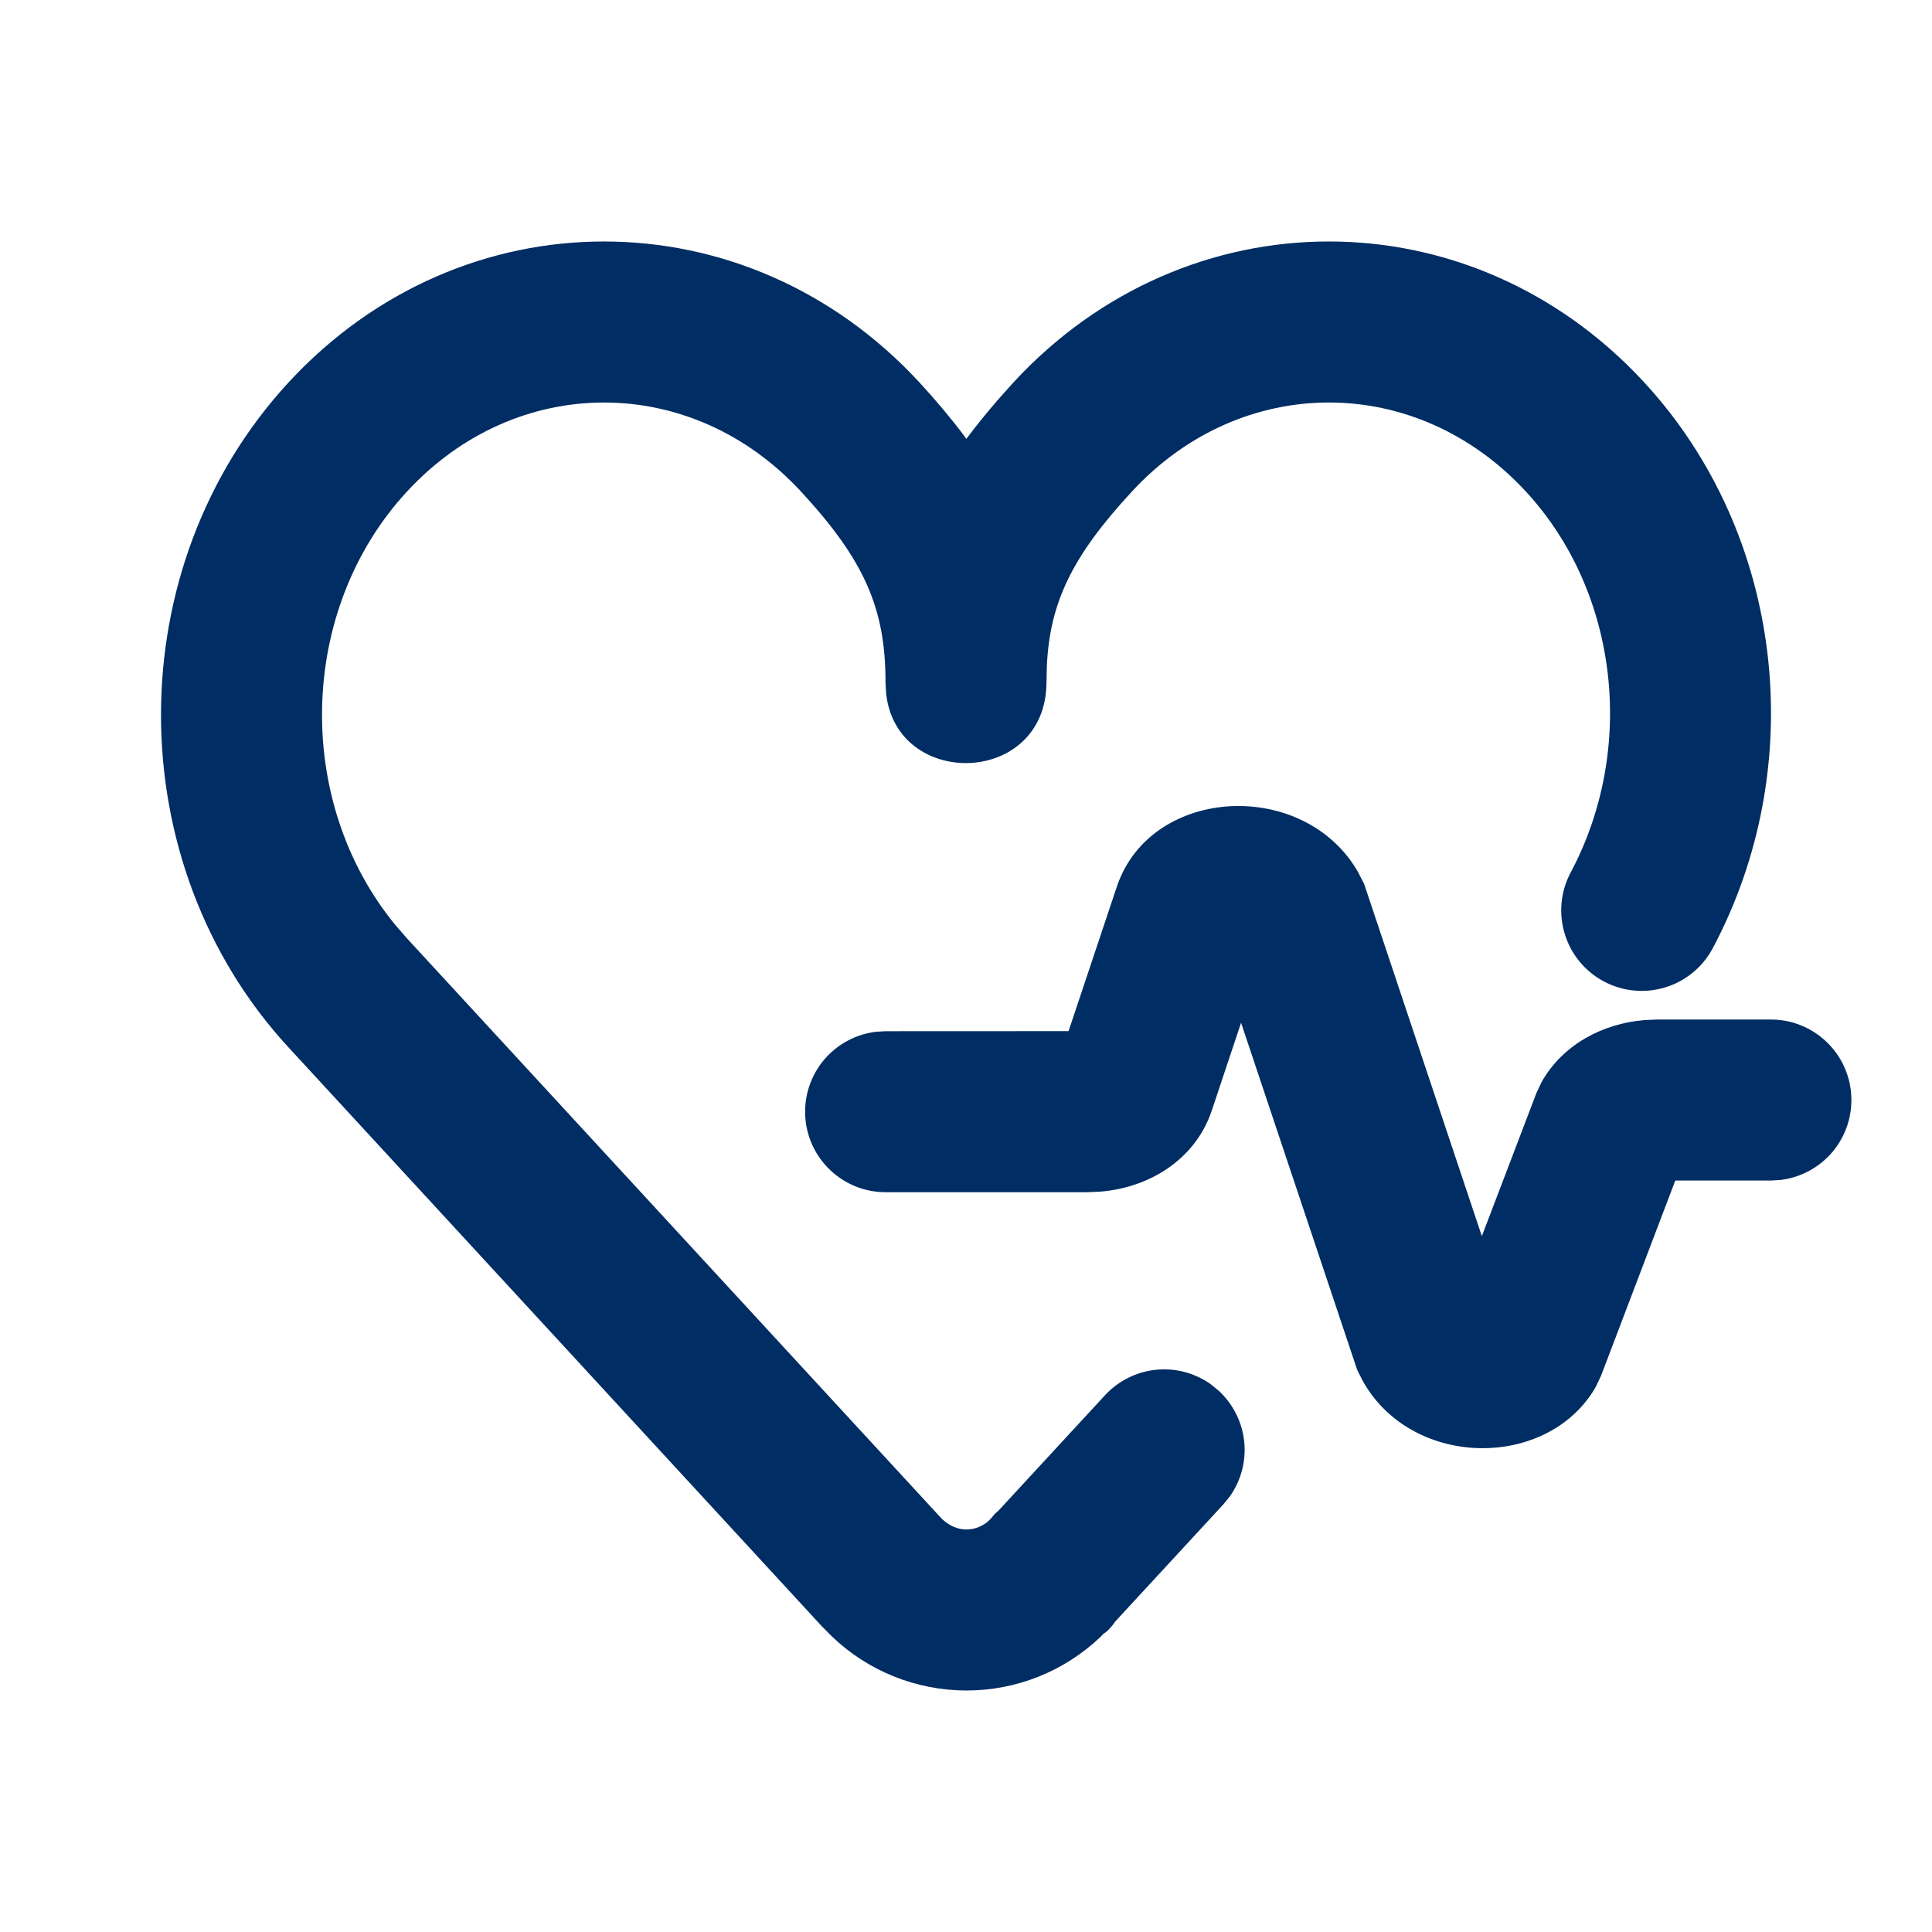 <svg width="24" height="24" viewBox="0 0 24 24" fill="none" xmlns="http://www.w3.org/2000/svg">
<path fill-rule="evenodd" clip-rule="evenodd" d="M20.426 4.751C22.169 6.641 22.486 9.521 21.269 11.793C21.142 12.023 20.929 12.194 20.677 12.268C20.425 12.343 20.154 12.315 19.922 12.191C19.69 12.067 19.516 11.856 19.439 11.605C19.361 11.354 19.385 11.082 19.506 10.849C20.328 9.315 20.112 7.36 18.956 6.107C17.594 4.631 15.422 4.631 14.06 6.107C13.327 6.901 13.038 7.477 13.004 8.285L13 8.475C12.995 9.766 11.14 9.811 11.008 8.617L11 8.484C11.004 7.558 10.733 6.954 9.952 6.108C8.589 4.631 6.417 4.631 5.054 6.108C3.699 7.577 3.651 9.953 4.909 11.488L5.054 11.655L11.679 18.845C11.848 19.028 12.082 19.049 12.265 18.907L12.302 18.872L12.36 18.804L12.408 18.761L13.726 17.333C13.891 17.154 14.116 17.041 14.358 17.016C14.6 16.991 14.843 17.055 15.041 17.196L15.139 17.276C15.318 17.441 15.431 17.666 15.456 17.908C15.481 18.15 15.417 18.393 15.276 18.591L15.196 18.689L13.851 20.146L13.842 20.16C13.812 20.203 13.777 20.242 13.737 20.276L13.709 20.294L13.674 20.331C13.224 20.761 12.626 21.001 12.003 21C11.381 20.999 10.783 20.759 10.334 20.328L10.208 20.201L3.584 13.011C1.472 10.721 1.472 7.041 3.584 4.751C5.739 2.416 9.267 2.416 11.422 4.751C11.629 4.976 11.814 5.196 11.978 5.415L12.004 5.452L12.031 5.417C12.141 5.27 12.261 5.124 12.389 4.975L12.589 4.751C14.744 2.416 18.272 2.416 20.426 4.751ZM16.876 10.845L16.946 10.981L18.408 15.356L19.086 13.578L19.15 13.442C19.41 12.98 19.902 12.716 20.427 12.672L20.585 12.665H22C22.255 12.665 22.5 12.763 22.685 12.938C22.871 13.113 22.982 13.352 22.997 13.606C23.012 13.861 22.929 14.111 22.766 14.307C22.602 14.502 22.37 14.628 22.117 14.658L22 14.665H20.811L19.89 17.087L19.824 17.227C19.236 18.257 17.547 18.254 16.93 17.157L16.86 17.019L15.417 12.705L15.048 13.811C14.84 14.409 14.272 14.758 13.655 14.804L13.512 14.81H11C10.745 14.81 10.5 14.712 10.315 14.537C10.129 14.362 10.018 14.123 10.003 13.869C9.988 13.614 10.071 13.364 10.234 13.168C10.398 12.973 10.63 12.847 10.883 12.817L11 12.81L13.274 12.809L13.879 10.999C14.311 9.757 16.215 9.668 16.877 10.845H16.876Z" fill="#002D63"/>
</svg>
